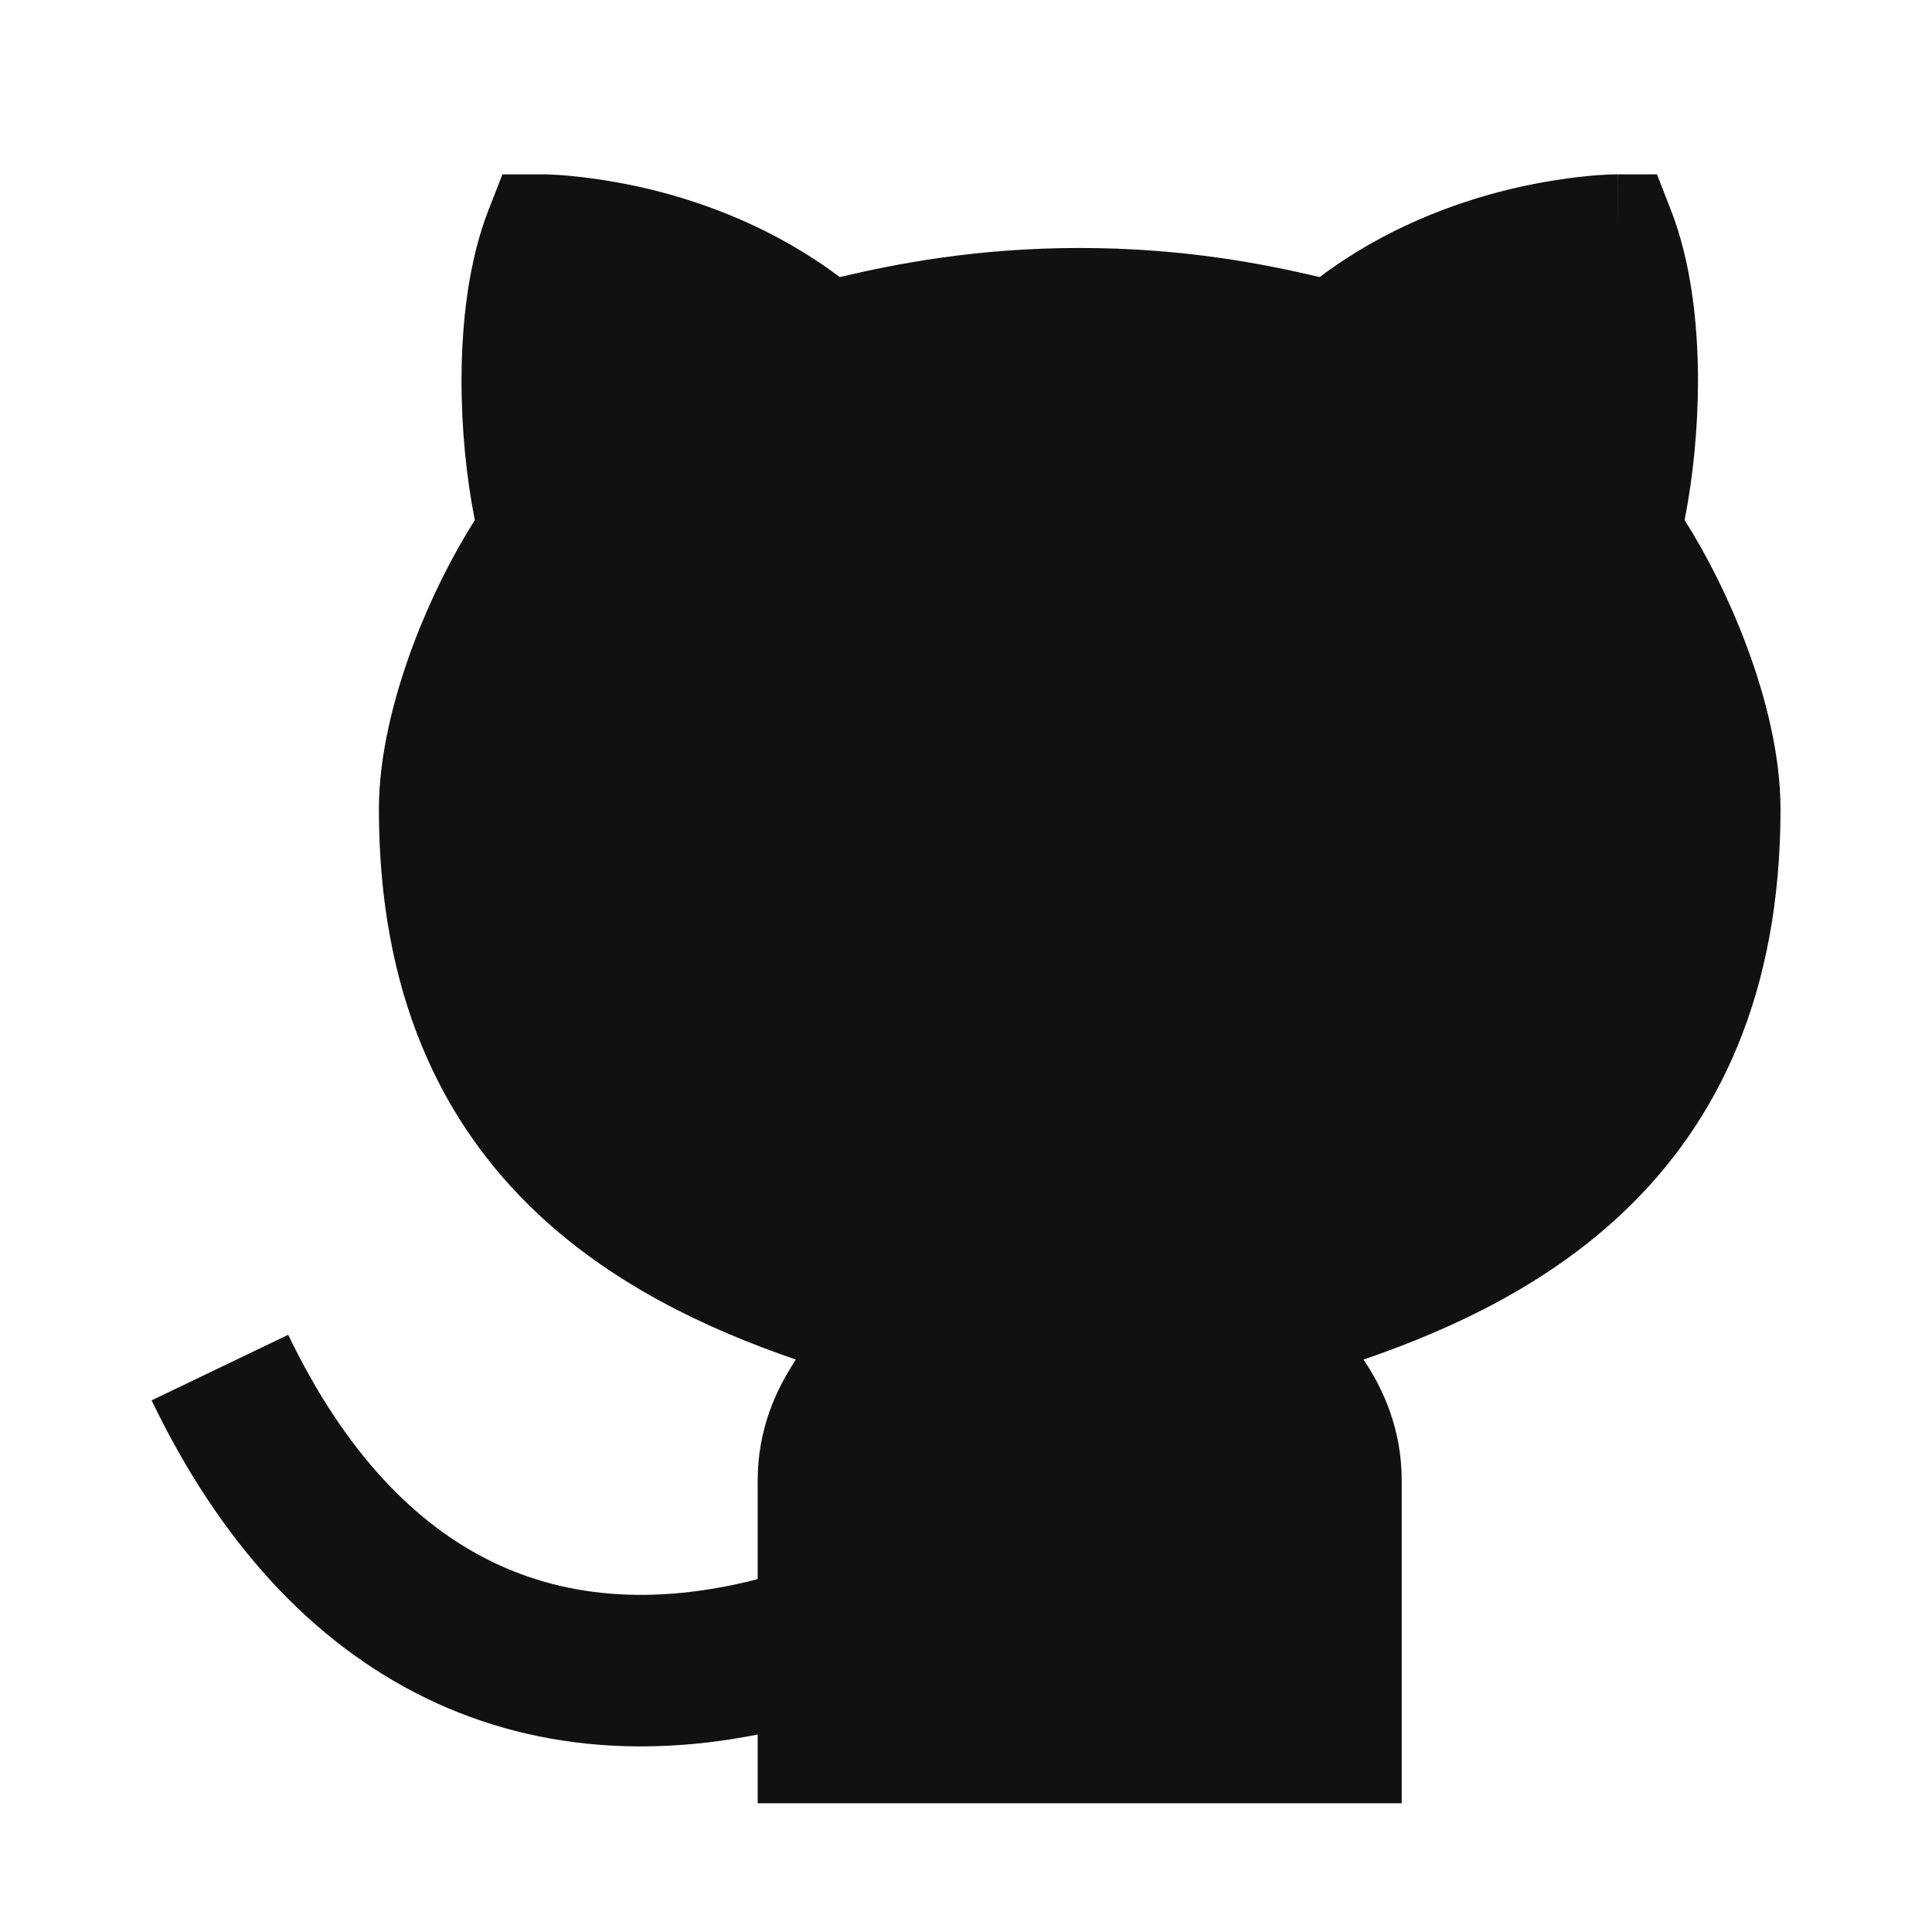 <svg width="17" height="17" viewBox="0 0 17 17" fill="none" xmlns="http://www.w3.org/2000/svg">
<path fill-rule="evenodd" clip-rule="evenodd" d="M3.75 14.943C2.735 14.45 1.925 13.552 1.334 12.322L2.536 11.745C3.032 12.777 3.653 13.414 4.332 13.743C5.006 14.071 5.813 14.132 6.758 13.871L7.112 15.157C5.919 15.486 4.77 15.438 3.75 14.943Z" fill="#111111"/>
<path d="M4.763 1.534H4.764H4.764L4.766 1.534L4.772 1.534L4.79 1.534C4.804 1.534 4.824 1.535 4.848 1.536C4.897 1.538 4.965 1.542 5.049 1.551C5.217 1.568 5.45 1.601 5.721 1.666C6.201 1.783 6.815 2.006 7.389 2.438C7.889 2.32 8.596 2.182 9.501 2.182C10.405 2.182 11.113 2.32 11.612 2.438C12.186 2.006 12.801 1.783 13.281 1.666C13.551 1.601 13.785 1.568 13.952 1.551C14.036 1.542 14.104 1.538 14.153 1.536C14.178 1.535 14.197 1.534 14.211 1.534L14.229 1.534L14.235 1.534L14.237 1.534H14.238C14.238 1.534 14.239 1.534 14.239 2.034V1.534H14.58L14.704 1.852C14.877 2.296 14.94 2.835 14.941 3.341C14.941 3.768 14.898 4.199 14.823 4.576C15.026 4.897 15.216 5.277 15.363 5.668C15.539 6.134 15.667 6.65 15.667 7.119C15.667 8.734 15.126 9.874 14.271 10.679C13.621 11.29 12.814 11.684 11.998 11.963C12.173 12.226 12.334 12.574 12.334 13.03V15.867H6.667V13.03C6.667 12.574 6.829 12.226 7.003 11.963C6.187 11.684 5.381 11.29 4.731 10.679C3.875 9.874 3.334 8.734 3.334 7.119C3.334 6.65 3.463 6.134 3.638 5.668C3.785 5.277 3.975 4.897 4.178 4.576C4.103 4.199 4.06 3.768 4.061 3.341C4.062 2.835 4.124 2.296 4.297 1.852L4.421 1.534H4.763Z" fill="#111111"/>
</svg>
